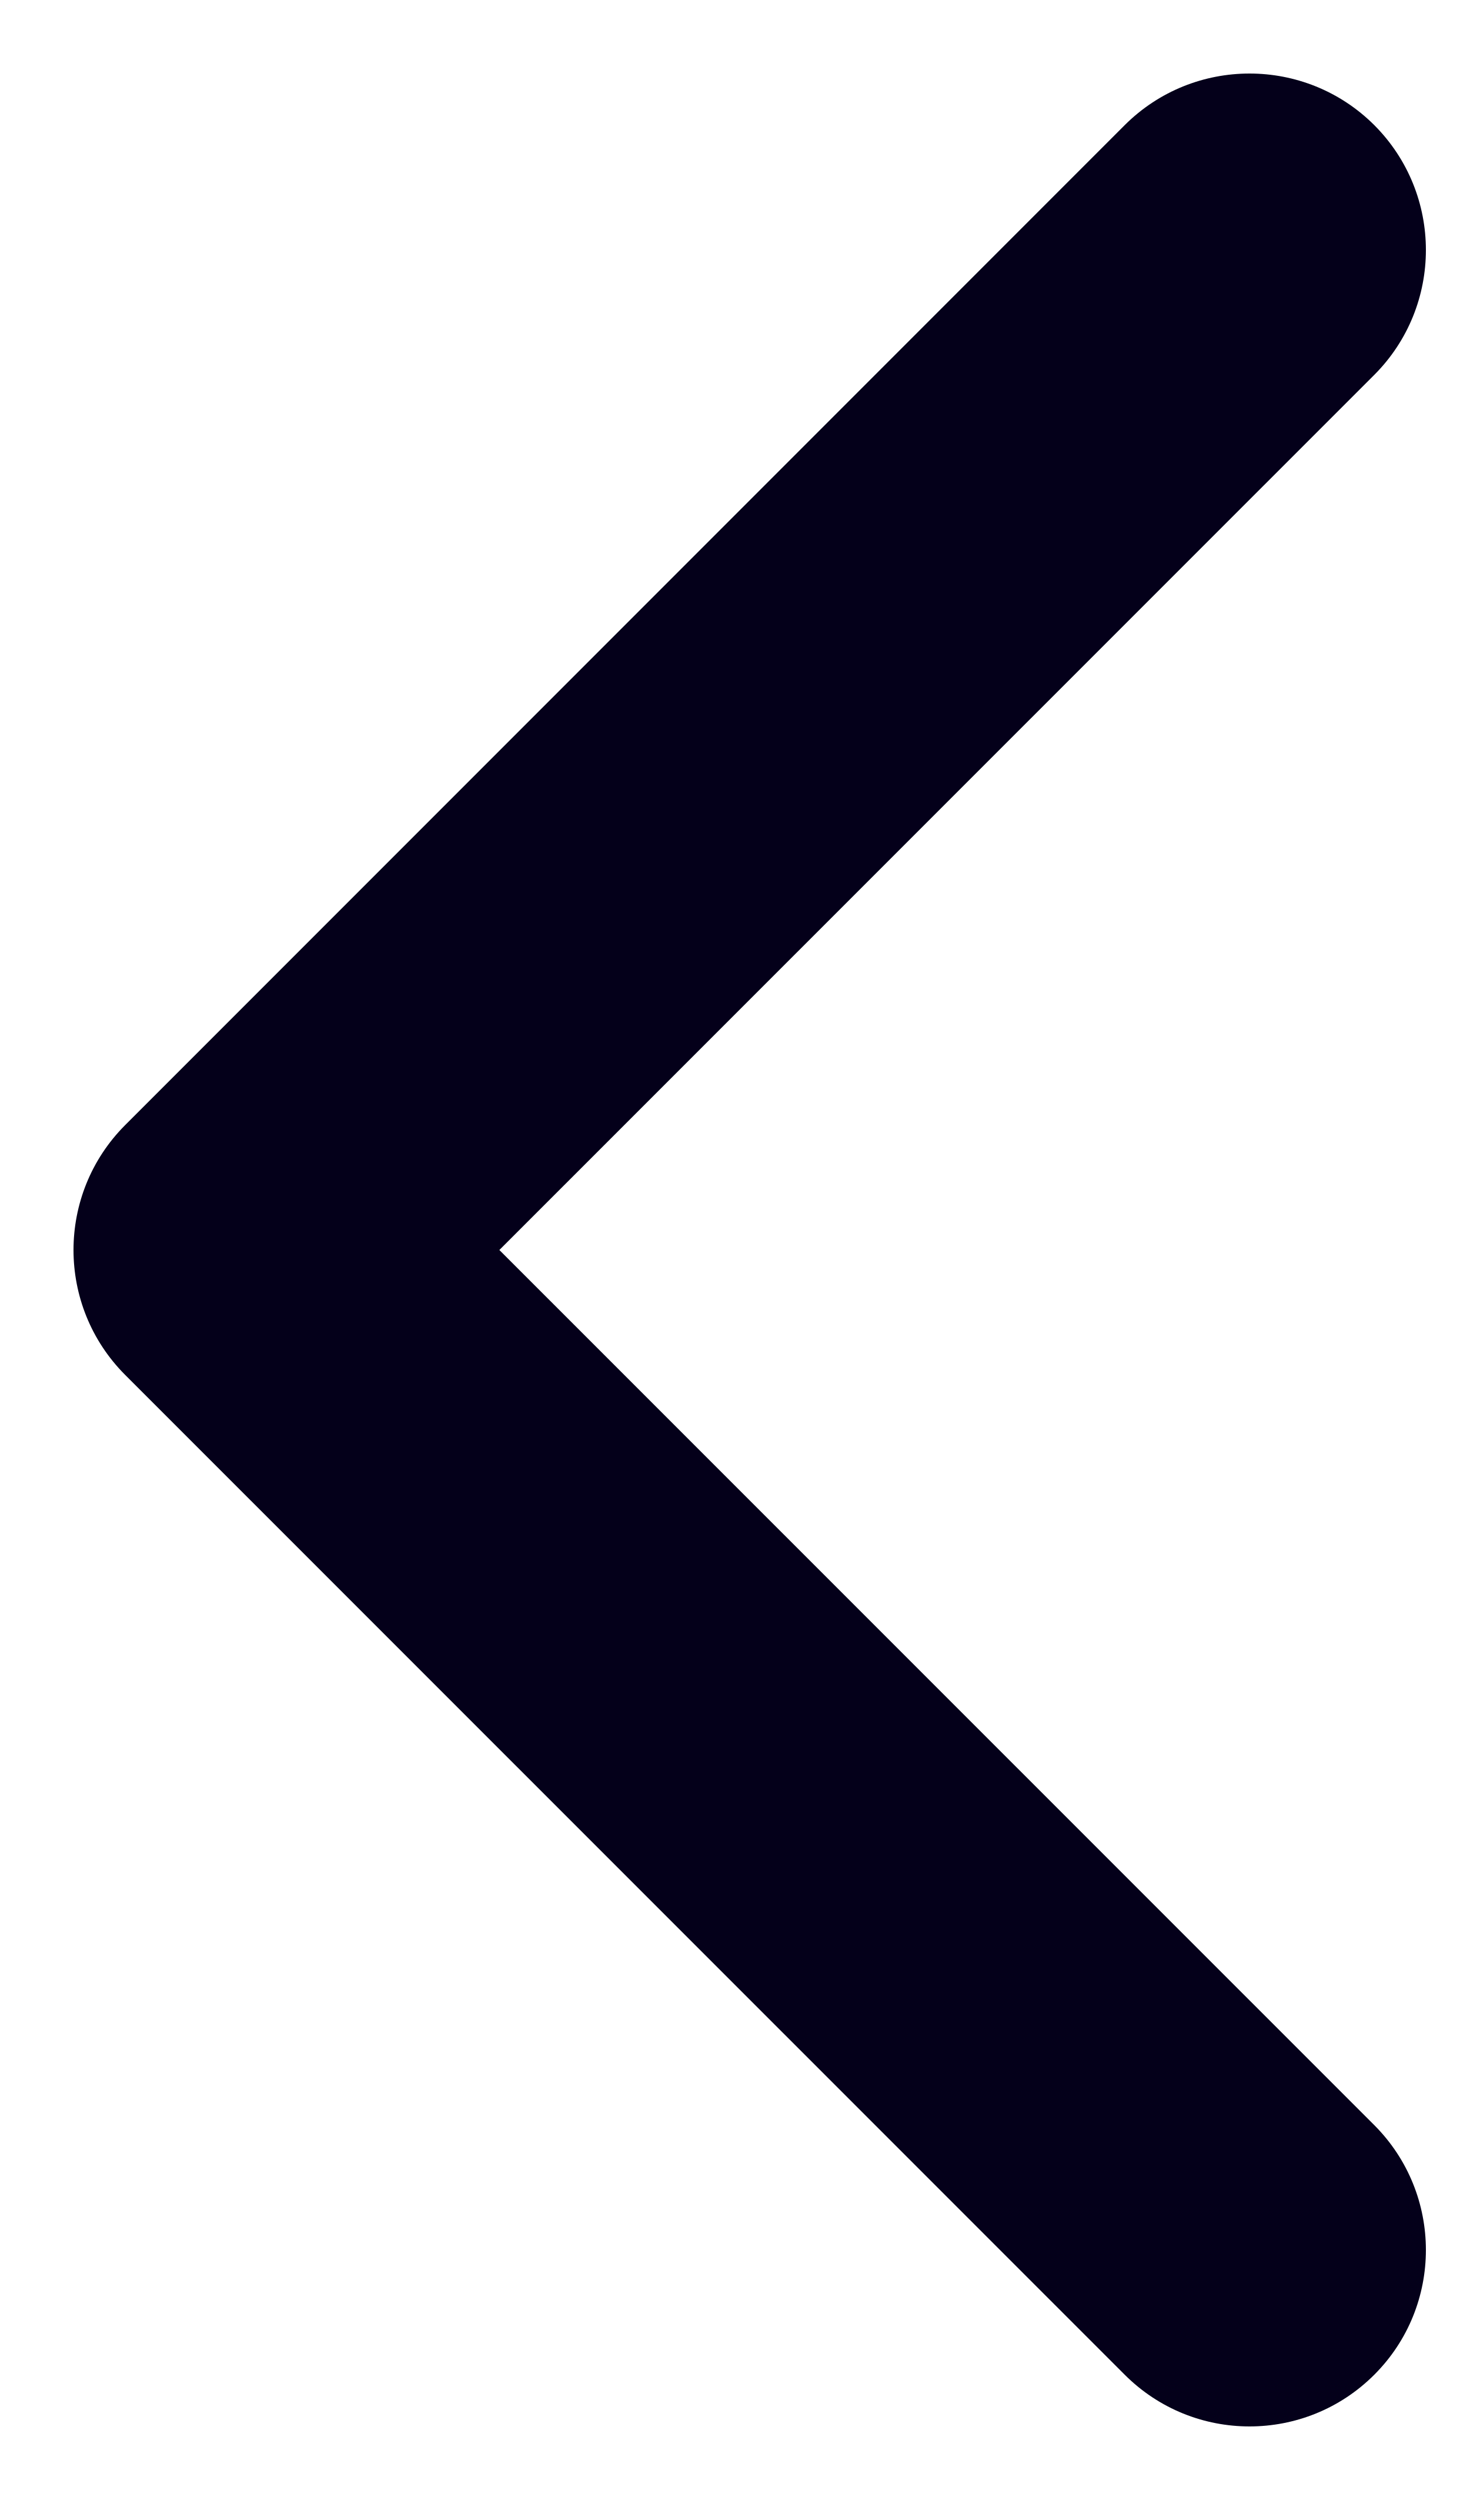 <svg width="10" height="17" viewBox="0 0 10 17" fill="none" xmlns="http://www.w3.org/2000/svg">
<path fill-rule="evenodd" clip-rule="evenodd" d="M9.349 0.851C9.817 1.32 9.817 2.08 9.349 2.549L3.397 8.5L9.349 14.451C9.817 14.92 9.817 15.68 9.349 16.148C8.88 16.617 8.12 16.617 7.651 16.148L0.851 9.349C0.383 8.88 0.383 8.12 0.851 7.651L7.651 0.851C8.12 0.383 8.88 0.383 9.349 0.851Z" fill="#04001A"/>
</svg>
